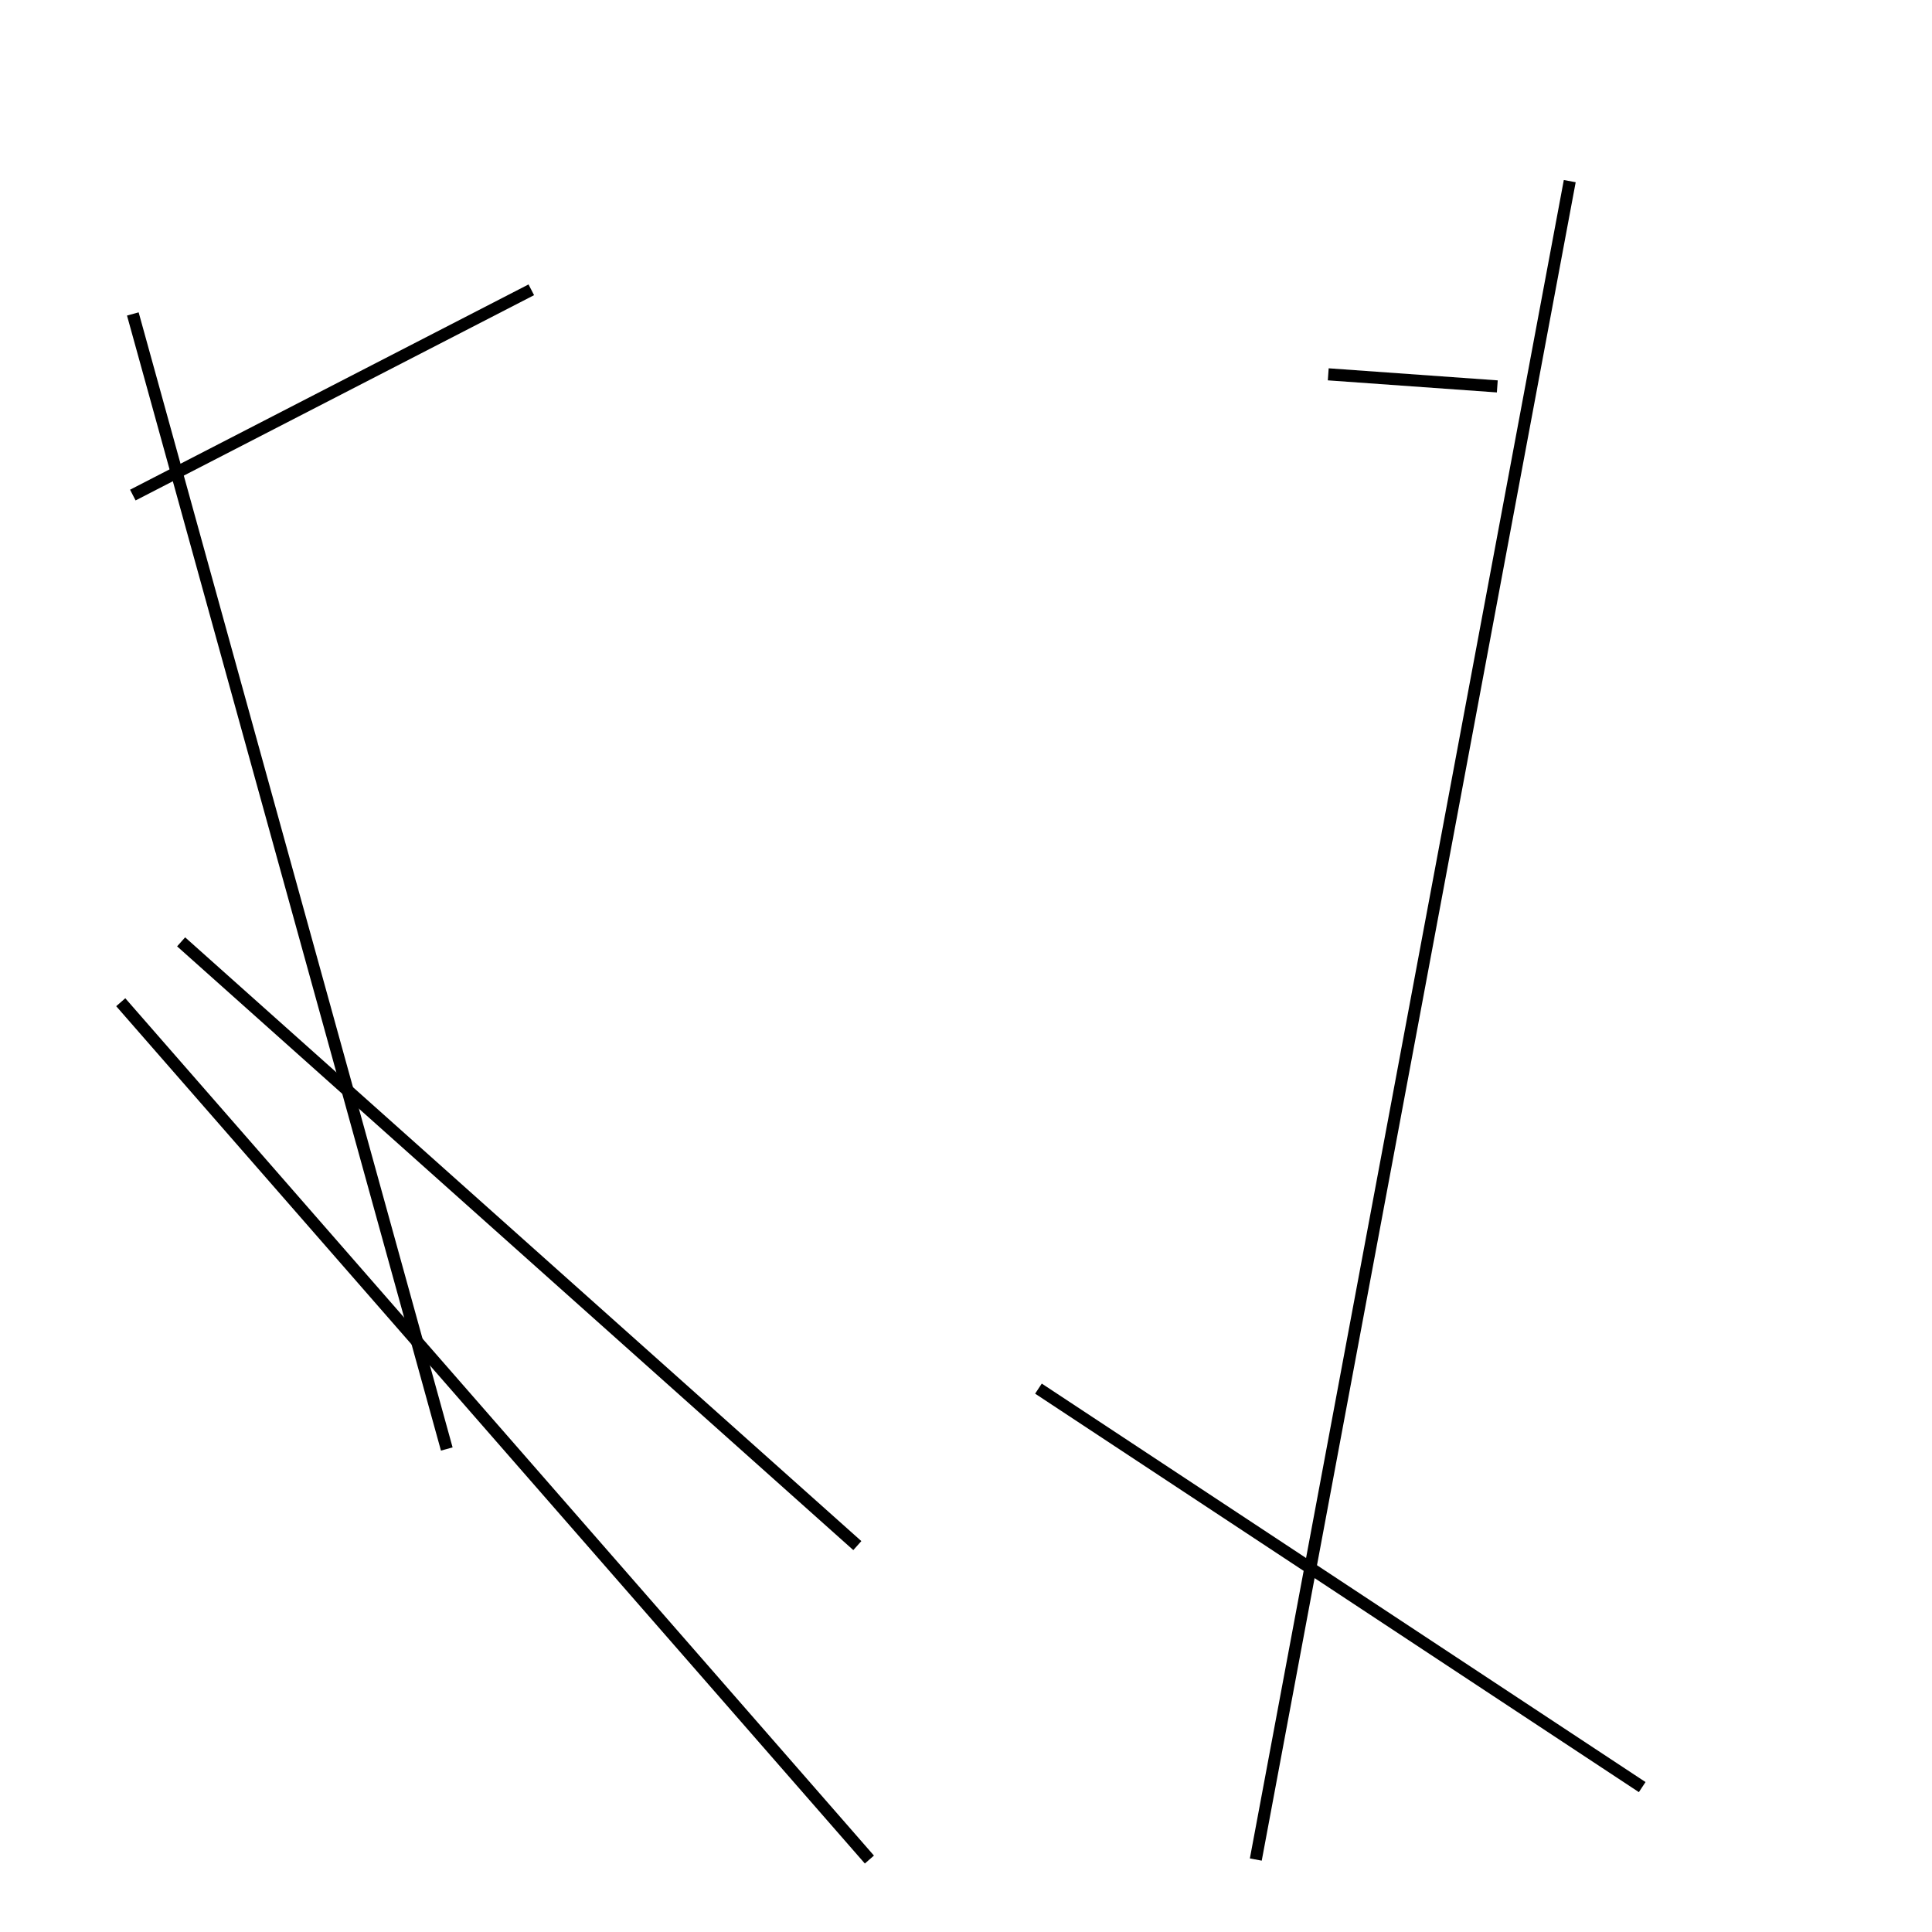 <?xml version="1.0" encoding="utf-8" ?>
<svg baseProfile="full" height="160" version="1.1" width="160" xmlns="http://www.w3.org/2000/svg" xmlns:ev="http://www.w3.org/2001/xml-events" xmlns:xlink="http://www.w3.org/1999/xlink"><defs /><line stroke="black" stroke-width="1" x1="124" x2="110" y1="32" y2="31" /><line stroke="black" stroke-width="1" x1="37" x2="11" y1="120" y2="26" /><line stroke="black" stroke-width="1" x1="86" x2="136" y1="115" y2="148" /><line stroke="black" stroke-width="1" x1="72" x2="10" y1="154" y2="83" /><line stroke="black" stroke-width="1" x1="71" x2="15" y1="128" y2="78" /><line stroke="black" stroke-width="1" x1="44" x2="11" y1="24" y2="41" /><line stroke="black" stroke-width="1" x1="104" x2="130" y1="154" y2="15" /></svg>